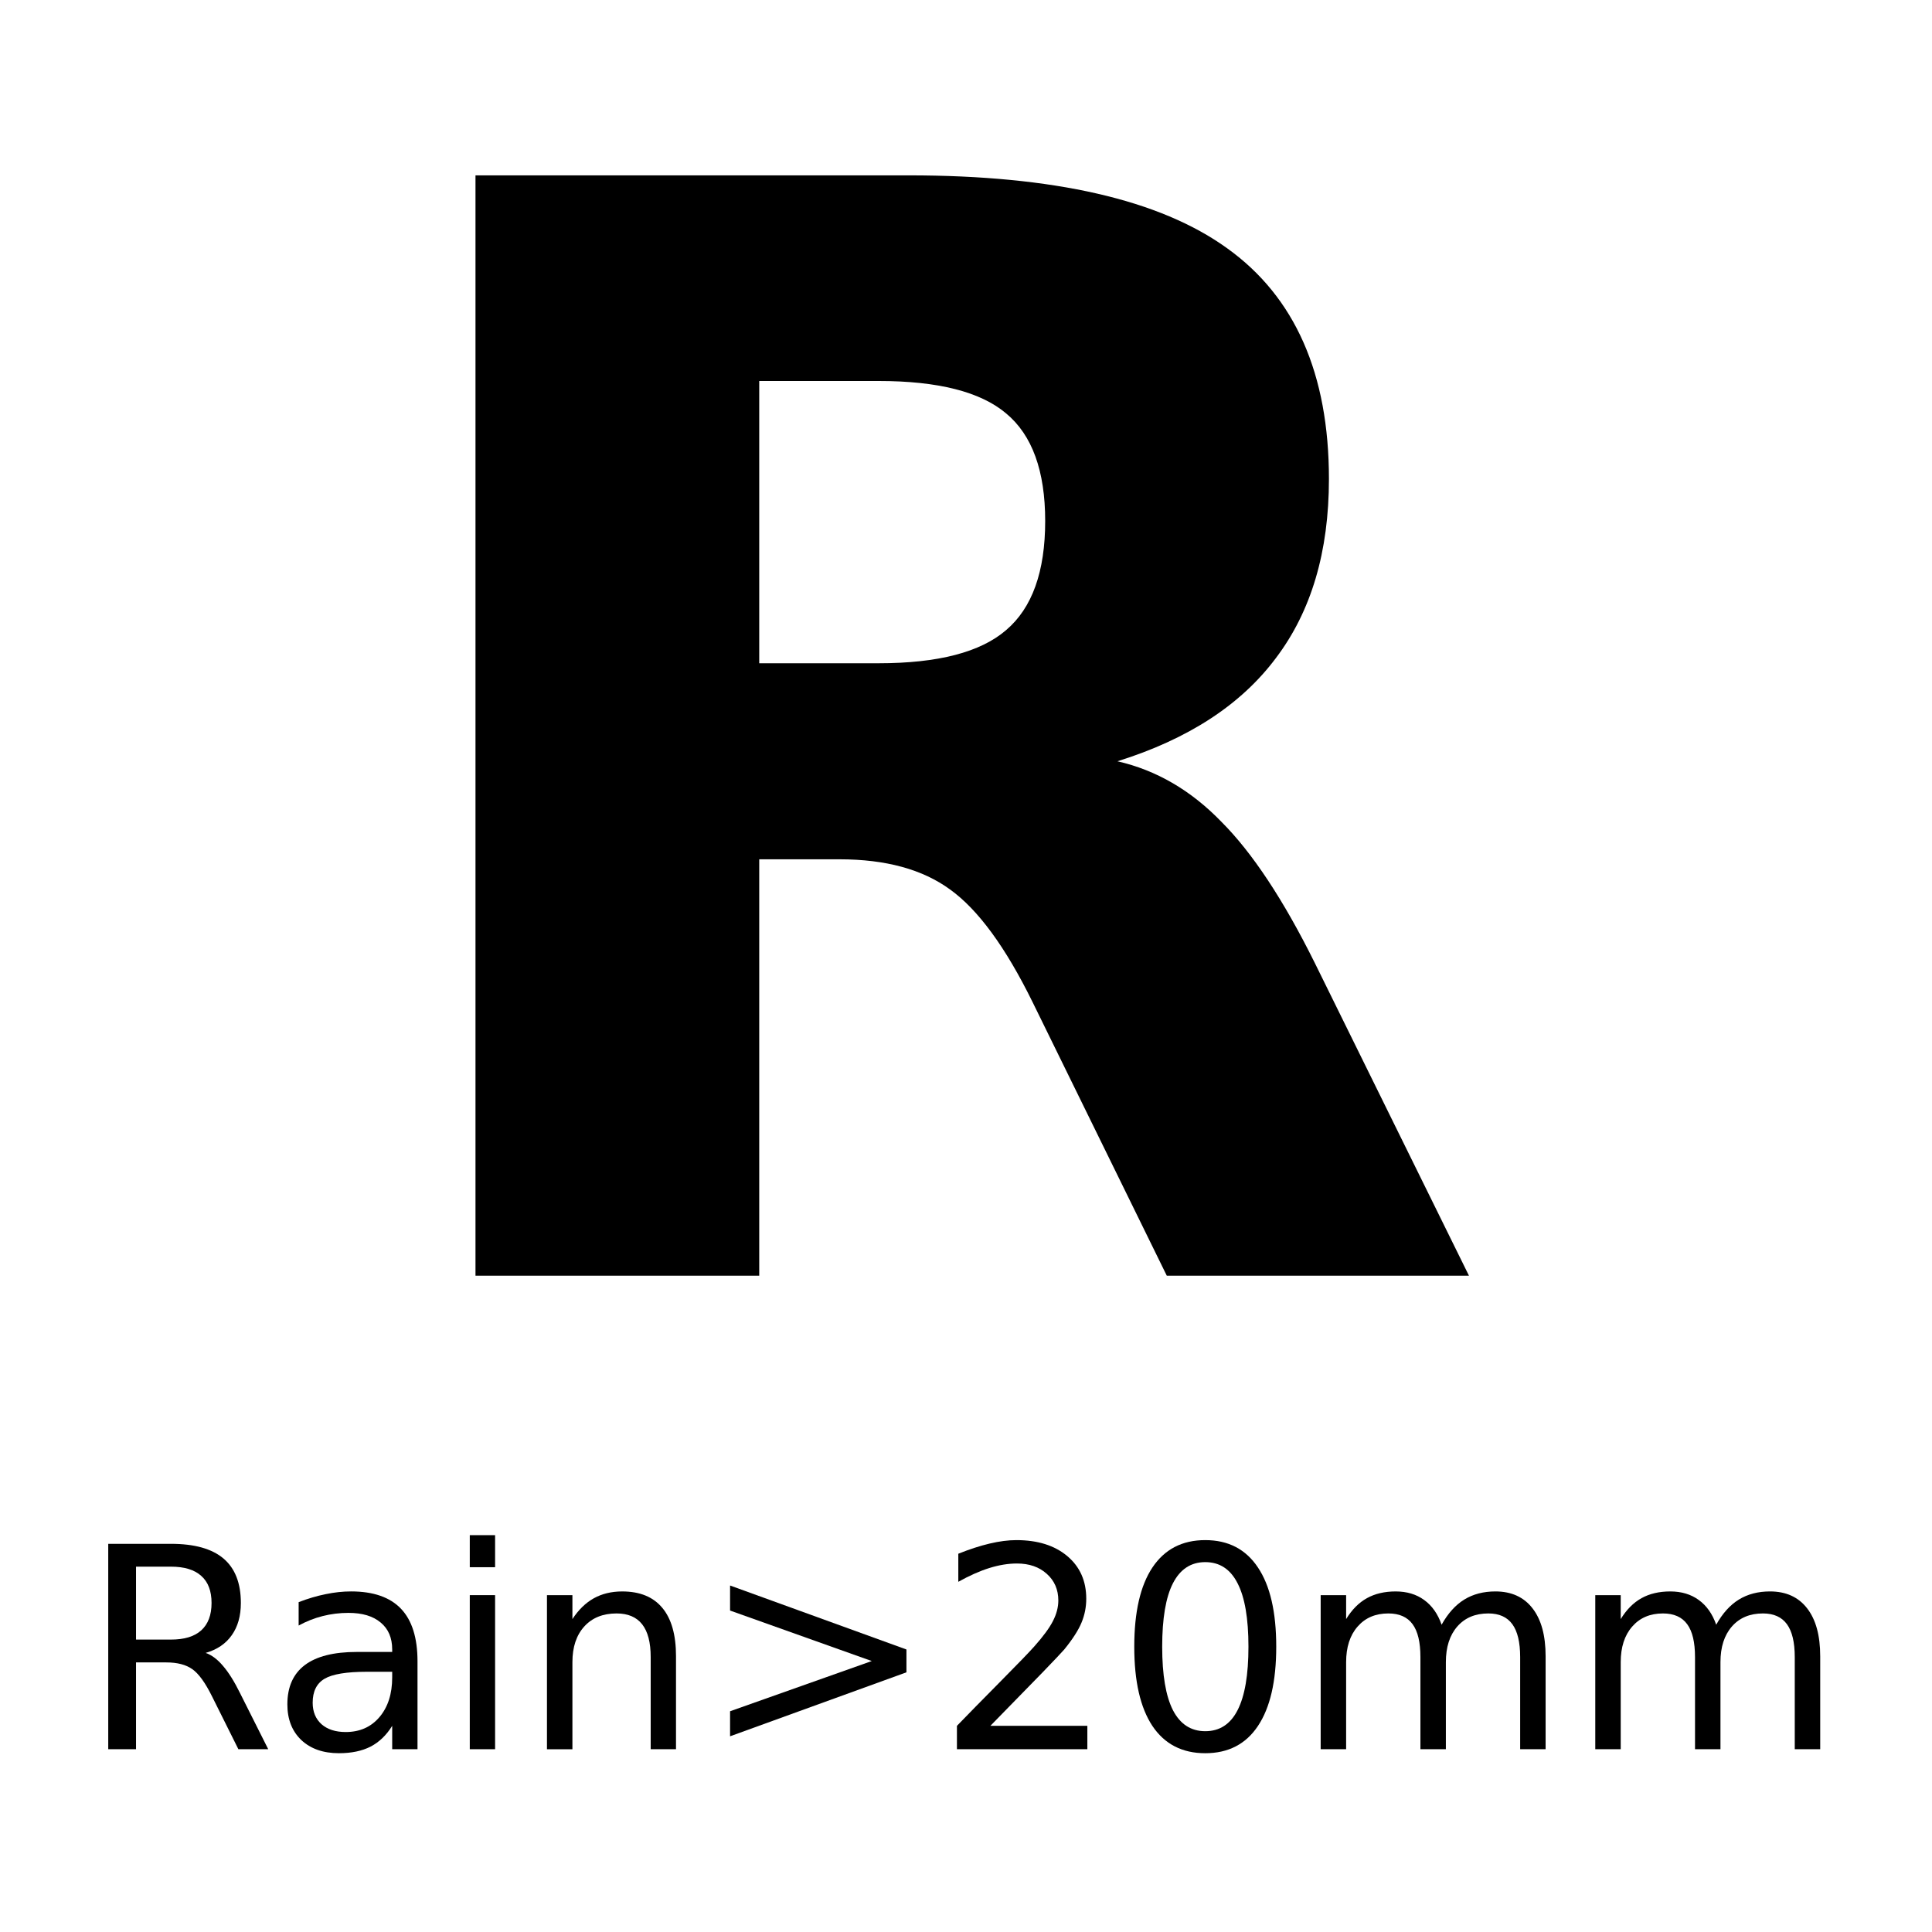 <?xml version="1.0" encoding="UTF-8" standalone="no"?>
<svg
   xmlns:dc="http://purl.org/dc/elements/1.1/"
   xmlns:cc="http://creativecommons.org/ns#"
   xmlns:rdf="http://www.w3.org/1999/02/22-rdf-syntax-ns#"
   xmlns:svg="http://www.w3.org/2000/svg"
   xmlns="http://www.w3.org/2000/svg"
   width="512"
   height="512"
   viewBox="0 0 512 512"
   version="1.1"
   id="svg8">
  <defs
     id="defs2" />
  <g
     id="layer1"
     transform="translate(-22.172,-131.487)">
    <g
       id="text817"
       style="font-style:normal;font-variant:normal;font-weight:normal;font-stretch:normal;font-size:3.351px;line-height:1.25;font-family:sans-serif;-inkscape-font-specification:'sans-serif, Normal';font-variant-ligatures:normal;font-variant-caps:normal;font-variant-numeric:normal;font-feature-settings:normal;text-align:center;letter-spacing:0px;word-spacing:0px;writing-mode:lr-tb;text-anchor:middle;fill:#000000;fill-opacity:1;stroke:none;stroke-width:0.265" />
    <g
       id="text821"
       style="font-style:normal;font-variant:normal;font-weight:normal;font-stretch:normal;font-size:16.933px;line-height:1.25;font-family:sans-serif;-inkscape-font-specification:'sans-serif, Normal';font-variant-ligatures:normal;font-variant-caps:normal;font-variant-numeric:normal;font-feature-settings:normal;text-align:center;letter-spacing:0px;word-spacing:0px;writing-mode:lr-tb;text-anchor:middle;fill:#000000;fill-opacity:1;stroke:none;stroke-width:0.265"
       aria-label="R">
      <path
         id="path24"
         style="font-style:normal;font-variant:normal;font-weight:bold;font-stretch:normal;font-size:400px;font-family:Poppins;-inkscape-font-specification:'Poppins Bold';stroke-width:0.265"
         d="m 255.017,307.257 q 23.633,0 33.789,-8.789 10.352,-8.789 10.352,-28.906 0,-19.922 -10.352,-28.516 -10.156,-8.594 -33.789,-8.594 h -31.641 v 74.805 z m -31.641,51.953 V 469.562 H 148.181 V 177.96 h 114.844 q 57.617,0 84.375,19.336 26.953,19.336 26.953,61.133 0,28.906 -14.062,47.461 -13.867,18.555 -41.992,27.344 15.43,3.516 27.539,16.016 12.305,12.305 24.805,37.5 l 40.82,82.812 H 331.384 l -35.547,-72.461 q -10.742,-21.875 -21.875,-29.883 -10.938,-8.008 -29.297,-8.008 z" />
    </g>
    <g
       id="flowRoot3718"
       style="font-style:normal;font-weight:normal;font-size:40px;line-height:1.25;font-family:sans-serif;letter-spacing:0px;word-spacing:0px;fill:#000000;fill-opacity:1;stroke:none" />
    <g
       id="flowRoot3726"
       style="font-style:normal;font-weight:normal;font-size:96px;line-height:1.25;font-family:sans-serif;letter-spacing:0px;word-spacing:0px;fill:#000000;fill-opacity:1;stroke:none"
       transform="translate(-9.078,-115.388)" />
    <g
       id="text26"
       style="font-style:normal;font-weight:normal;font-size:96px;line-height:1.25;font-family:sans-serif;text-align:center;letter-spacing:0px;word-spacing:0px;text-anchor:middle;fill:#000000;fill-opacity:1;stroke:none"
       aria-label="Rain&gt;20mm">
      <path
         id="path29"
         style="font-size:74.667px;text-align:center;text-anchor:middle"
         d="m 76.669,569.529 q 2.37,0.802 4.594,3.427 2.26,2.625 4.521,7.219 l 7.474,14.875 H 85.346 L 78.383,581.086 q -2.698,-5.469 -5.25,-7.255 -2.516,-1.786 -6.891,-1.786 h -8.021 v 23.005 h -7.365 v -54.432 h 16.625 q 9.333,0 13.927,3.901 4.594,3.901 4.594,11.776 0,5.141 -2.406,8.531 -2.37,3.391 -6.927,4.703 z M 58.221,546.669 v 19.323 h 9.26 q 5.323,0 8.021,-2.443 2.734,-2.479 2.734,-7.255 0,-4.776 -2.734,-7.182 -2.698,-2.443 -8.021,-2.443 z" />
      <path
         id="path31"
         style="font-size:74.667px;text-align:center;text-anchor:middle"
         d="m 119.435,574.523 q -8.13,0 -11.266,1.859 -3.135,1.859 -3.135,6.344 0,3.573 2.333,5.688 2.37,2.078 6.417,2.078 5.578,0 8.932,-3.938 3.391,-3.974 3.391,-10.536 v -1.495 z m 13.38,-2.771 v 23.297 h -6.708 v -6.198 q -2.297,3.719 -5.724,5.505 -3.427,1.75 -8.385,1.75 -6.271,0 -9.99,-3.5 -3.682,-3.536 -3.682,-9.443 0,-6.891 4.594,-10.391 4.63,-3.5 13.781,-3.5 h 9.406 v -0.656 q 0,-4.63 -3.062,-7.146 -3.026,-2.552 -8.531,-2.552 -3.5,0 -6.818,0.839 -3.318,0.839 -6.38,2.516 v -6.198 q 3.682,-1.422 7.146,-2.115 3.464,-0.729 6.745,-0.729 8.859,0 13.234,4.594 4.375,4.594 4.375,13.927 z" />
      <path
         id="path33"
         style="font-size:74.667px;text-align:center;text-anchor:middle"
         d="m 146.669,554.216 h 6.708 v 40.833 h -6.708 z m 0,-15.896 h 6.708 v 8.495 h -6.708 z" />
      <path
         id="path35"
         style="font-size:74.667px;text-align:center;text-anchor:middle"
         d="m 201.32,570.404 v 24.646 h -6.708 v -24.427 q 0,-5.797 -2.26,-8.677 -2.26,-2.88 -6.781,-2.88 -5.432,0 -8.568,3.464 -3.135,3.464 -3.135,9.443 v 23.078 h -6.745 v -40.833 h 6.745 v 6.344 q 2.406,-3.682 5.651,-5.505 3.281,-1.823 7.547,-1.823 7.036,0 10.646,4.375 3.609,4.339 3.609,12.797 z" />
      <path
         id="path37"
         style="font-size:74.667px;text-align:center;text-anchor:middle"
         d="m 215.648,558.299 v -6.635 l 46.74,16.953 v 6.052 l -46.74,16.953 V 584.987 l 37.552,-13.307 z" />
      <path
         id="path39"
         style="font-size:74.667px;text-align:center;text-anchor:middle"
         d="m 284.628,588.852 h 25.703 v 6.198 h -34.562 v -6.198 q 4.193,-4.339 11.411,-11.63 7.255,-7.328 9.115,-9.443 3.536,-3.974 4.922,-6.708 1.422,-2.771 1.422,-5.432 0,-4.339 -3.062,-7.073 -3.026,-2.734 -7.911,-2.734 -3.464,0 -7.328,1.203 -3.828,1.203 -8.203,3.646 v -7.438 q 4.448,-1.786 8.312,-2.698 3.865,-0.911 7.073,-0.911 8.458,0 13.49,4.229 5.031,4.229 5.031,11.302 0,3.354 -1.276,6.38 -1.24,2.99 -4.557,7.073 -0.911,1.057 -5.797,6.125 -4.885,5.031 -13.781,14.109 z" />
      <path
         id="path41"
         style="font-size:74.667px;text-align:center;text-anchor:middle"
         d="m 341.576,545.466 q -5.688,0 -8.568,5.615 -2.844,5.578 -2.844,16.807 0,11.193 2.844,16.807 2.88,5.578 8.568,5.578 5.724,0 8.568,-5.578 2.88,-5.615 2.88,-16.807 0,-11.229 -2.88,-16.807 -2.844,-5.615 -8.568,-5.615 z m 0,-5.833 q 9.151,0 13.964,7.255 4.849,7.219 4.849,21 0,13.745 -4.849,21 -4.812,7.219 -13.964,7.219 -9.151,0 -14,-7.219 -4.812,-7.255 -4.812,-21 0,-13.781 4.812,-21 4.849,-7.255 14,-7.255 z" />
      <path
         id="path43"
         style="font-size:74.667px;text-align:center;text-anchor:middle"
         d="m 404.211,562.055 q 2.516,-4.521 6.016,-6.672 3.5,-2.151 8.24,-2.151 6.38,0 9.844,4.484 3.464,4.448 3.464,12.688 v 24.646 h -6.745 v -24.427 q 0,-5.87 -2.078,-8.714 -2.078,-2.844 -6.344,-2.844 -5.214,0 -8.24,3.464 -3.026,3.464 -3.026,9.443 v 23.078 h -6.745 v -24.427 q 0,-5.906 -2.078,-8.714 -2.078,-2.844 -6.417,-2.844 -5.141,0 -8.167,3.5 -3.026,3.464 -3.026,9.406 v 23.078 h -6.745 v -40.833 h 6.745 v 6.344 q 2.297,-3.755 5.505,-5.542 3.208,-1.786 7.62,-1.786 4.448,0 7.547,2.26 3.135,2.26 4.63,6.562 z" />
      <path
         id="path45"
         style="font-size:74.667px;text-align:center;text-anchor:middle"
         d="m 476.982,562.055 q 2.516,-4.521 6.016,-6.672 3.5,-2.151 8.24,-2.151 6.38,0 9.844,4.484 3.464,4.448 3.464,12.688 v 24.646 h -6.745 v -24.427 q 0,-5.87 -2.078,-8.714 -2.078,-2.844 -6.344,-2.844 -5.214,0 -8.24,3.464 -3.026,3.464 -3.026,9.443 v 23.078 h -6.745 v -24.427 q 0,-5.906 -2.078,-8.714 -2.078,-2.844 -6.417,-2.844 -5.141,0 -8.167,3.5 -3.026,3.464 -3.026,9.406 v 23.078 h -6.745 v -40.833 h 6.745 v 6.344 q 2.297,-3.755 5.505,-5.542 3.208,-1.786 7.62,-1.786 4.448,0 7.547,2.26 3.135,2.26 4.63,6.562 z" />
    </g>
  </g>
</svg>
